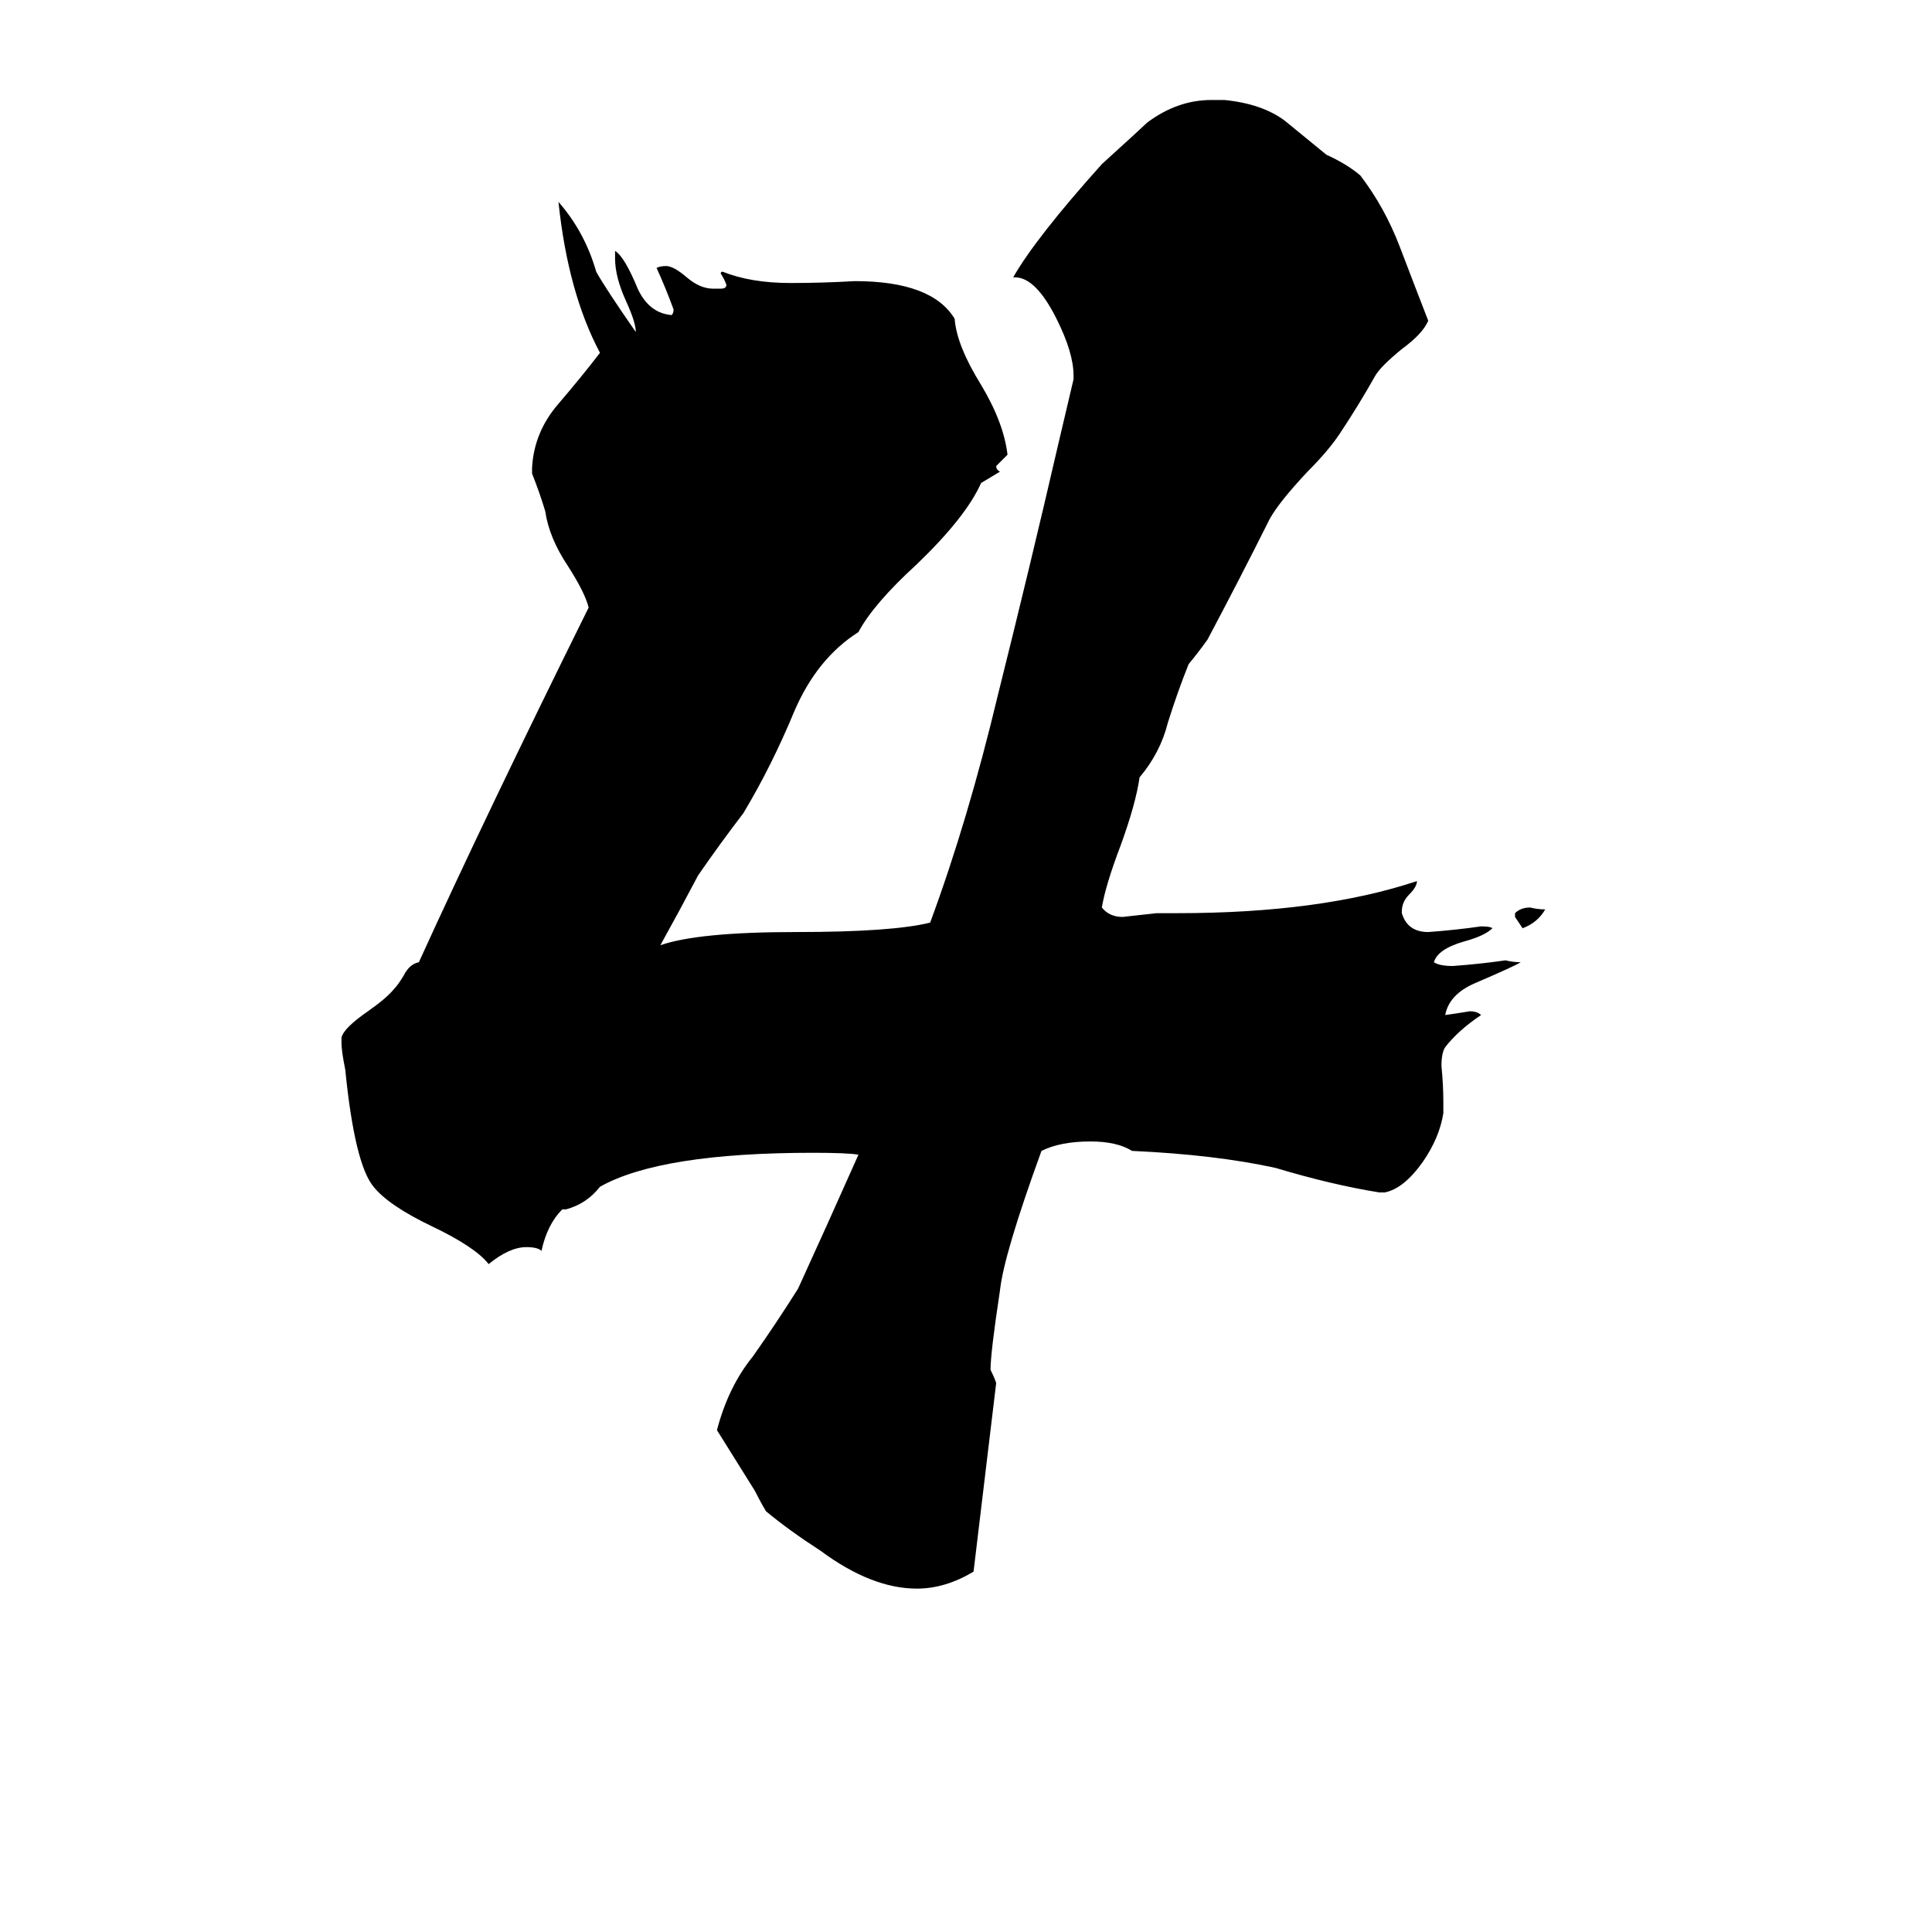 <svg xmlns="http://www.w3.org/2000/svg" viewBox="0 -800 1024 1024">
	<path fill="#000000" d="M734 -168H731Q706 -172 676 -181Q644 -188 600 -190Q592 -195 578 -195Q562 -195 552 -190Q532 -135 530 -116Q525 -83 525 -74Q527 -70 528 -67Q522 -17 516 33Q501 42 486 42Q462 42 435 22Q418 11 406 1Q403 -4 400 -10Q390 -26 380 -42Q386 -65 399 -81Q411 -98 423 -117Q439 -152 455 -188Q449 -189 431 -189Q350 -189 318 -171Q311 -162 300 -159H298Q290 -151 287 -137Q285 -139 279 -139Q270 -139 259 -130Q252 -139 229 -150Q206 -161 198 -171Q188 -183 183 -233Q181 -243 181 -247V-250Q182 -255 195 -264Q205 -271 209 -276Q211 -278 214 -283Q217 -289 222 -290Q258 -369 312 -478Q310 -486 301 -500Q291 -515 289 -529Q286 -539 282 -549V-552Q283 -571 296 -586Q308 -600 318 -613Q301 -645 296 -693Q310 -677 316 -656Q321 -647 337 -624Q337 -629 332 -640Q326 -653 326 -663V-667Q331 -664 338 -647Q344 -634 356 -633Q357 -634 357 -636Q353 -647 348 -658Q350 -659 353 -659Q357 -659 364 -653Q371 -647 378 -647H382Q385 -647 385 -649Q384 -652 382 -655Q382 -656 383 -656Q398 -650 419 -650Q436 -650 453 -651Q494 -651 506 -631Q507 -617 520 -596Q532 -576 534 -559Q531 -556 528 -553Q528 -551 530 -550Q525 -547 520 -544Q512 -526 486 -501Q463 -480 455 -465Q433 -451 421 -423Q409 -394 394 -369Q381 -352 370 -336Q360 -317 350 -299Q370 -306 422 -306Q473 -306 493 -311Q513 -365 529 -432Q546 -500 561 -565Q565 -582 569 -599V-601Q569 -613 560 -631Q549 -653 538 -653H537Q549 -674 584 -713Q606 -733 608 -735Q624 -747 642 -747H649Q669 -745 681 -736Q692 -727 703 -718Q714 -713 721 -707Q734 -690 742 -669Q750 -648 757 -630Q754 -623 743 -615Q732 -606 729 -601Q720 -585 710 -570Q704 -561 693 -550Q678 -534 673 -525Q657 -493 640 -461Q635 -454 630 -448Q624 -433 619 -417Q615 -401 604 -388Q602 -374 594 -352Q586 -331 584 -319Q588 -314 595 -314Q604 -315 613 -316H624Q700 -316 751 -333Q751 -330 747 -326Q743 -322 743 -317V-316Q746 -306 757 -306Q771 -307 785 -309Q790 -309 791 -308Q787 -304 776 -301Q762 -297 760 -290Q763 -288 770 -288Q784 -289 798 -291Q802 -290 806 -290Q803 -288 782 -279Q768 -273 766 -262Q773 -263 779 -264Q783 -264 785 -262Q773 -254 766 -245Q764 -242 764 -235Q765 -225 765 -216V-210Q763 -197 754 -184Q744 -170 734 -168ZM803 -314V-316Q806 -319 811 -319Q815 -318 819 -318Q815 -311 807 -308Q805 -311 803 -314Z"/>
</svg>